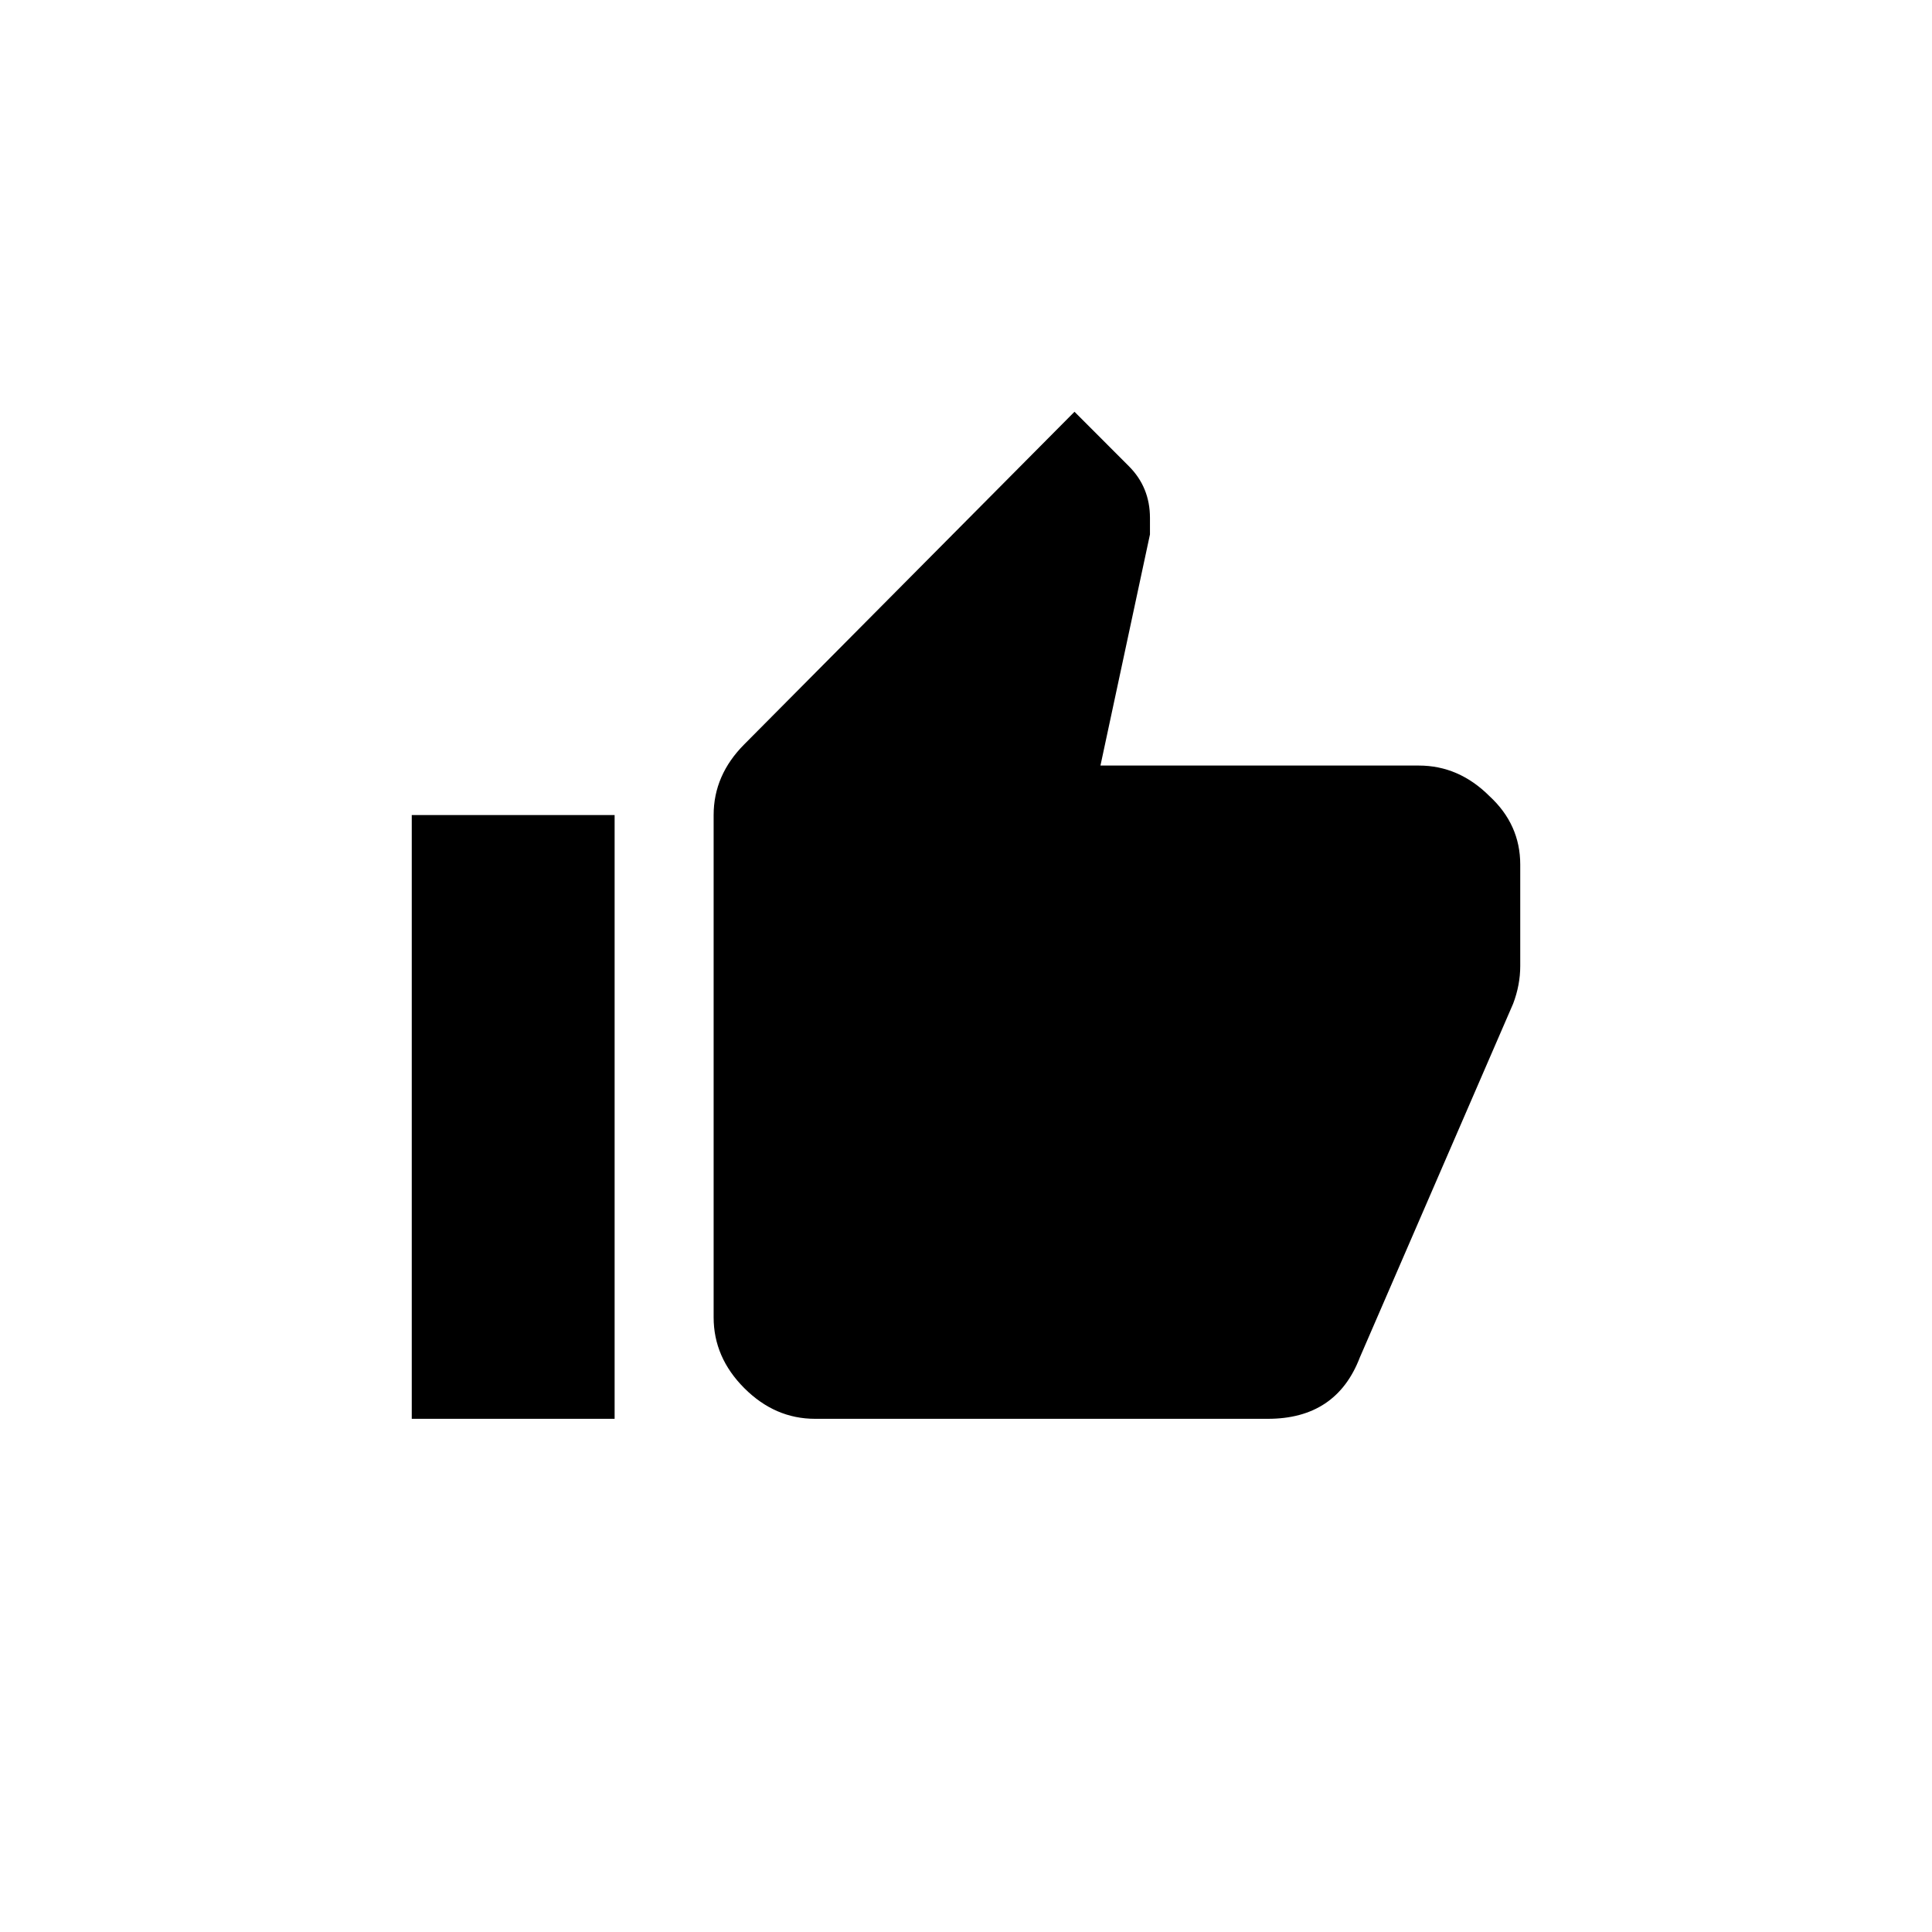 <svg width="32" height="32" viewBox="0 0 32 32" fill="currentColor" xmlns="http://www.w3.org/2000/svg">
<path d="M25.18 14.32V16C25.18 16.208 25.141 16.417 25.062 16.625L22.523 22.484C22.263 23.162 21.755 23.5 21 23.5H13.5C13.057 23.5 12.667 23.331 12.328 22.992C11.99 22.654 11.82 22.263 11.82 21.82V13.5C11.82 13.057 11.99 12.667 12.328 12.328L17.797 6.82L18.695 7.719C18.93 7.953 19.047 8.24 19.047 8.578V8.852L18.227 12.68H23.5C23.943 12.68 24.333 12.849 24.672 13.188C25.01 13.5 25.18 13.878 25.18 14.32ZM6.82 23.5V13.5H10.18V23.5H6.82Z" fill="currentColor"/>
</svg>
